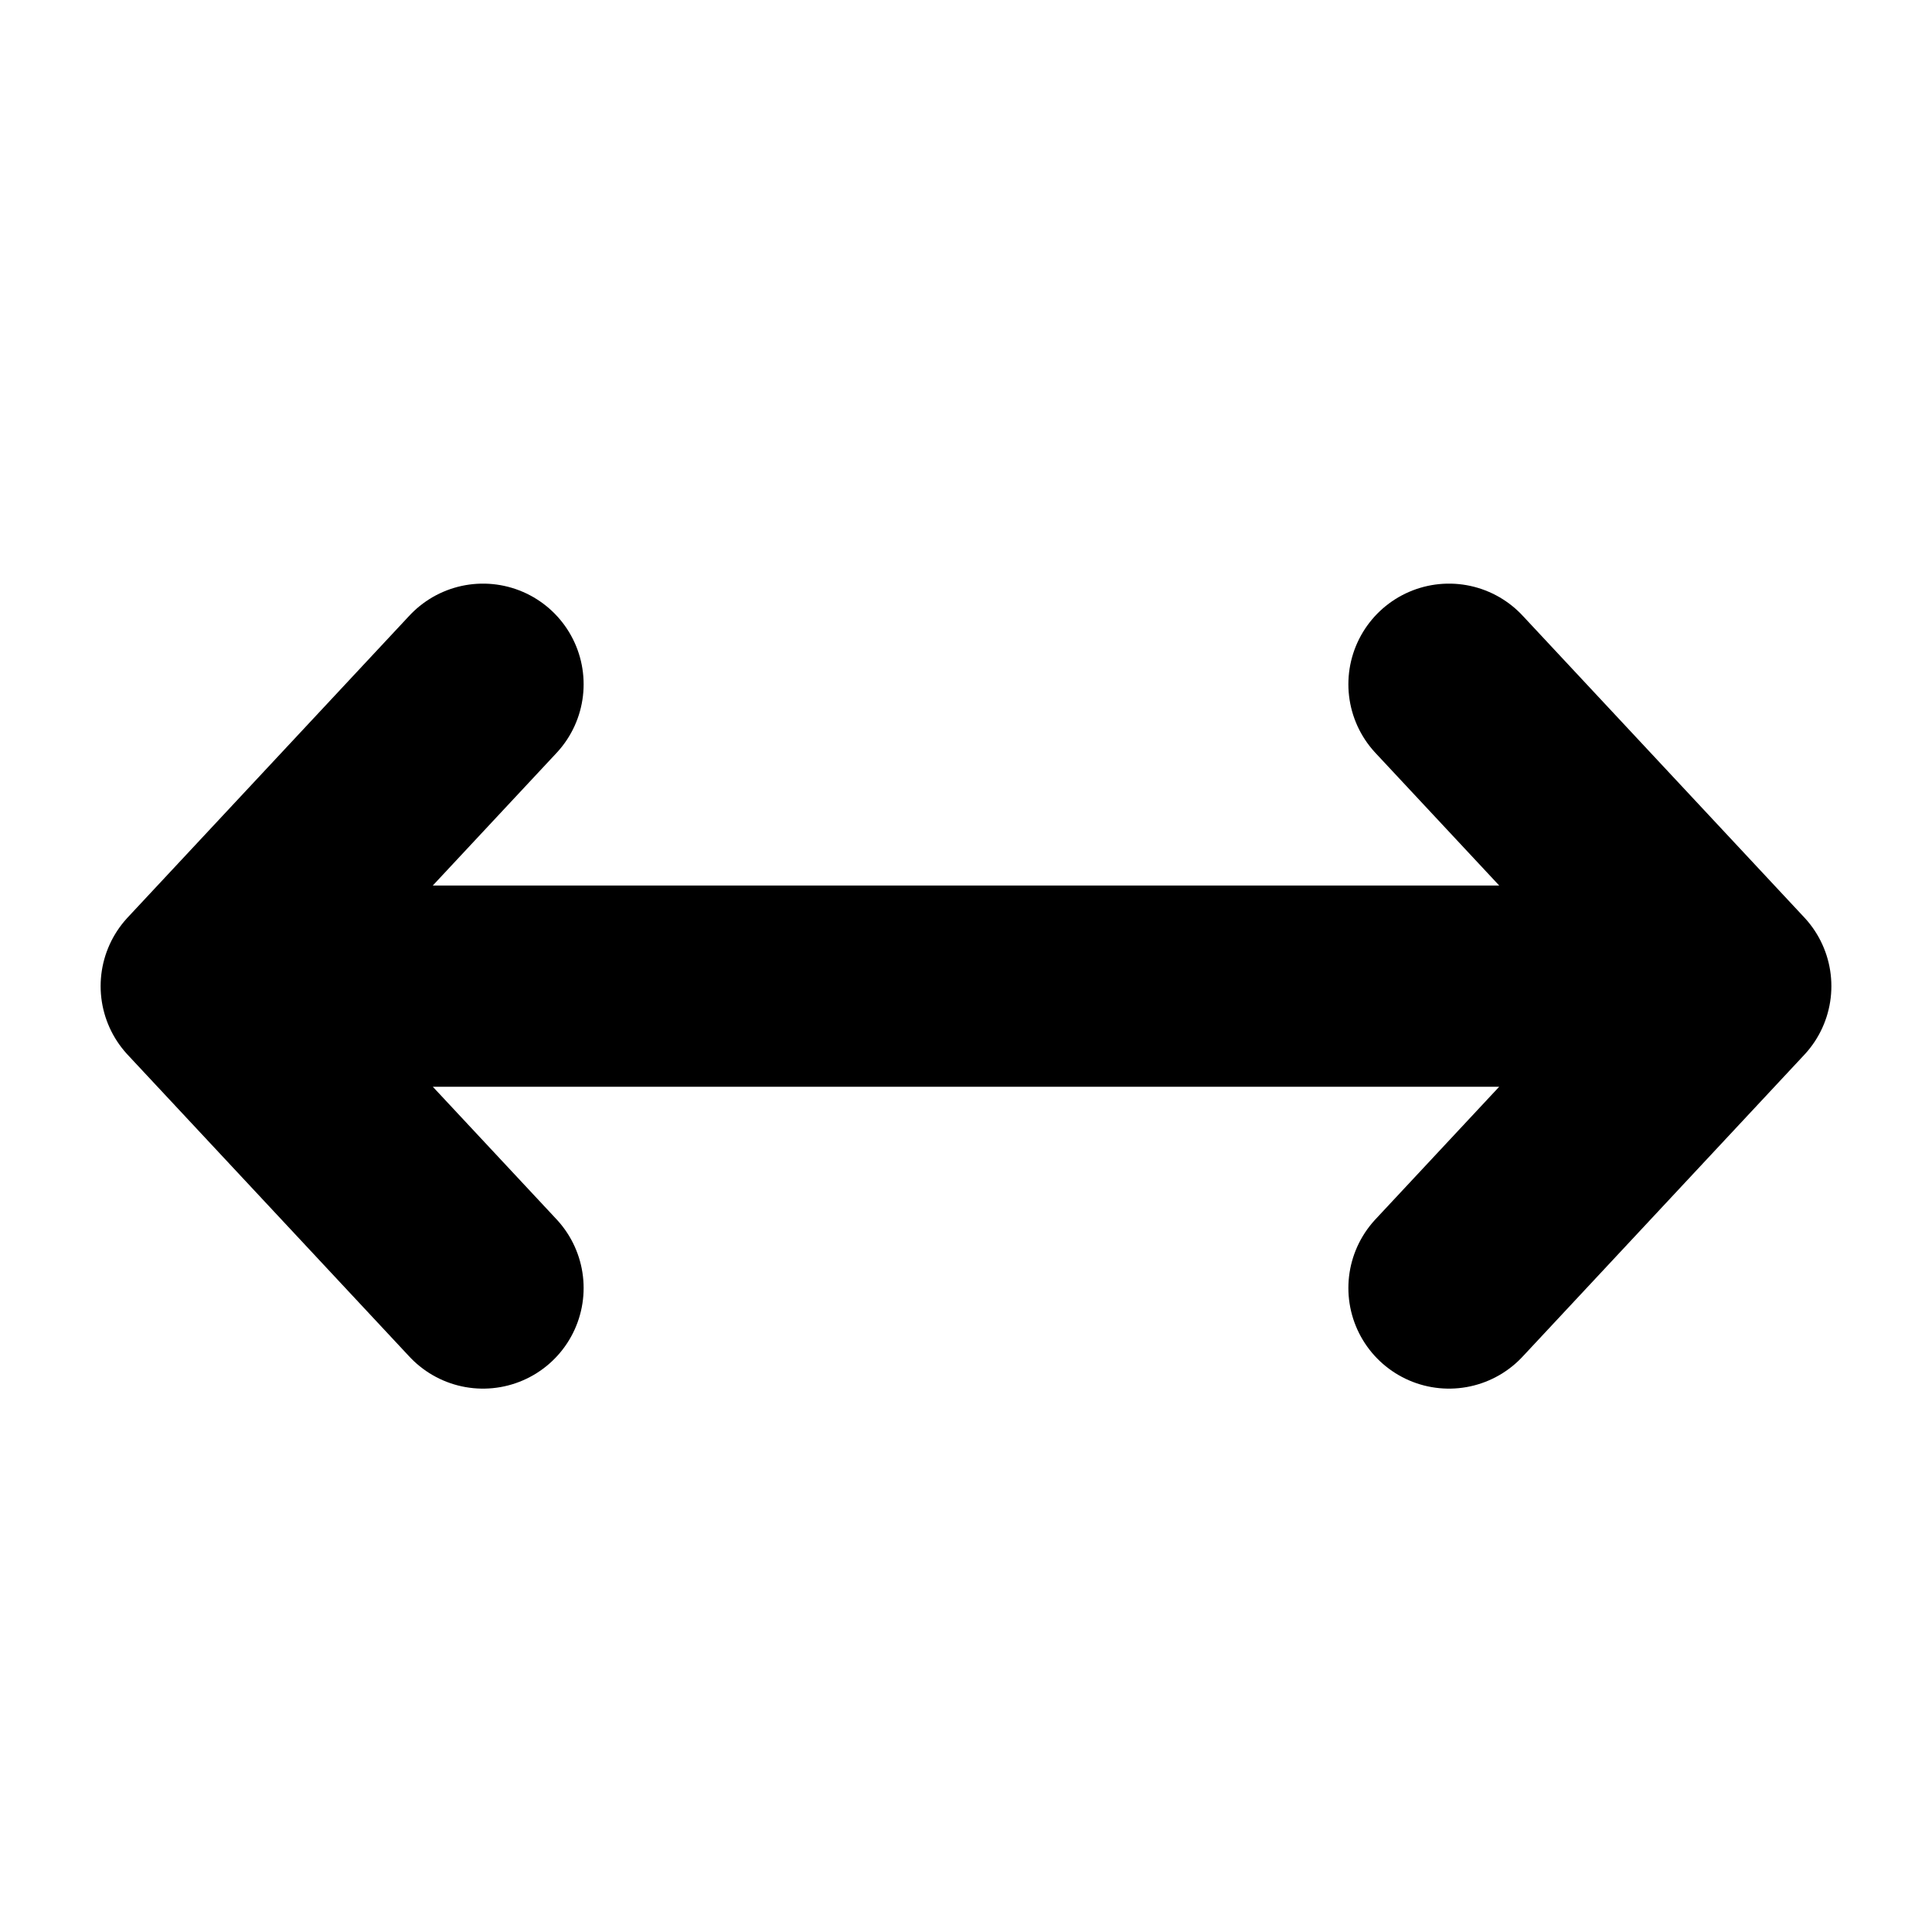 <svg xmlns="http://www.w3.org/2000/svg" width="48" height="48" fill="none" viewBox="0 0 48 48">
  <path stroke="currentColor" stroke-linecap="round" stroke-linejoin="round" stroke-width="5" d="M5 24.5h38M36 17l7 7.5-7 7.5M12 17l-7 7.5 7 7.5"/>
</svg>
